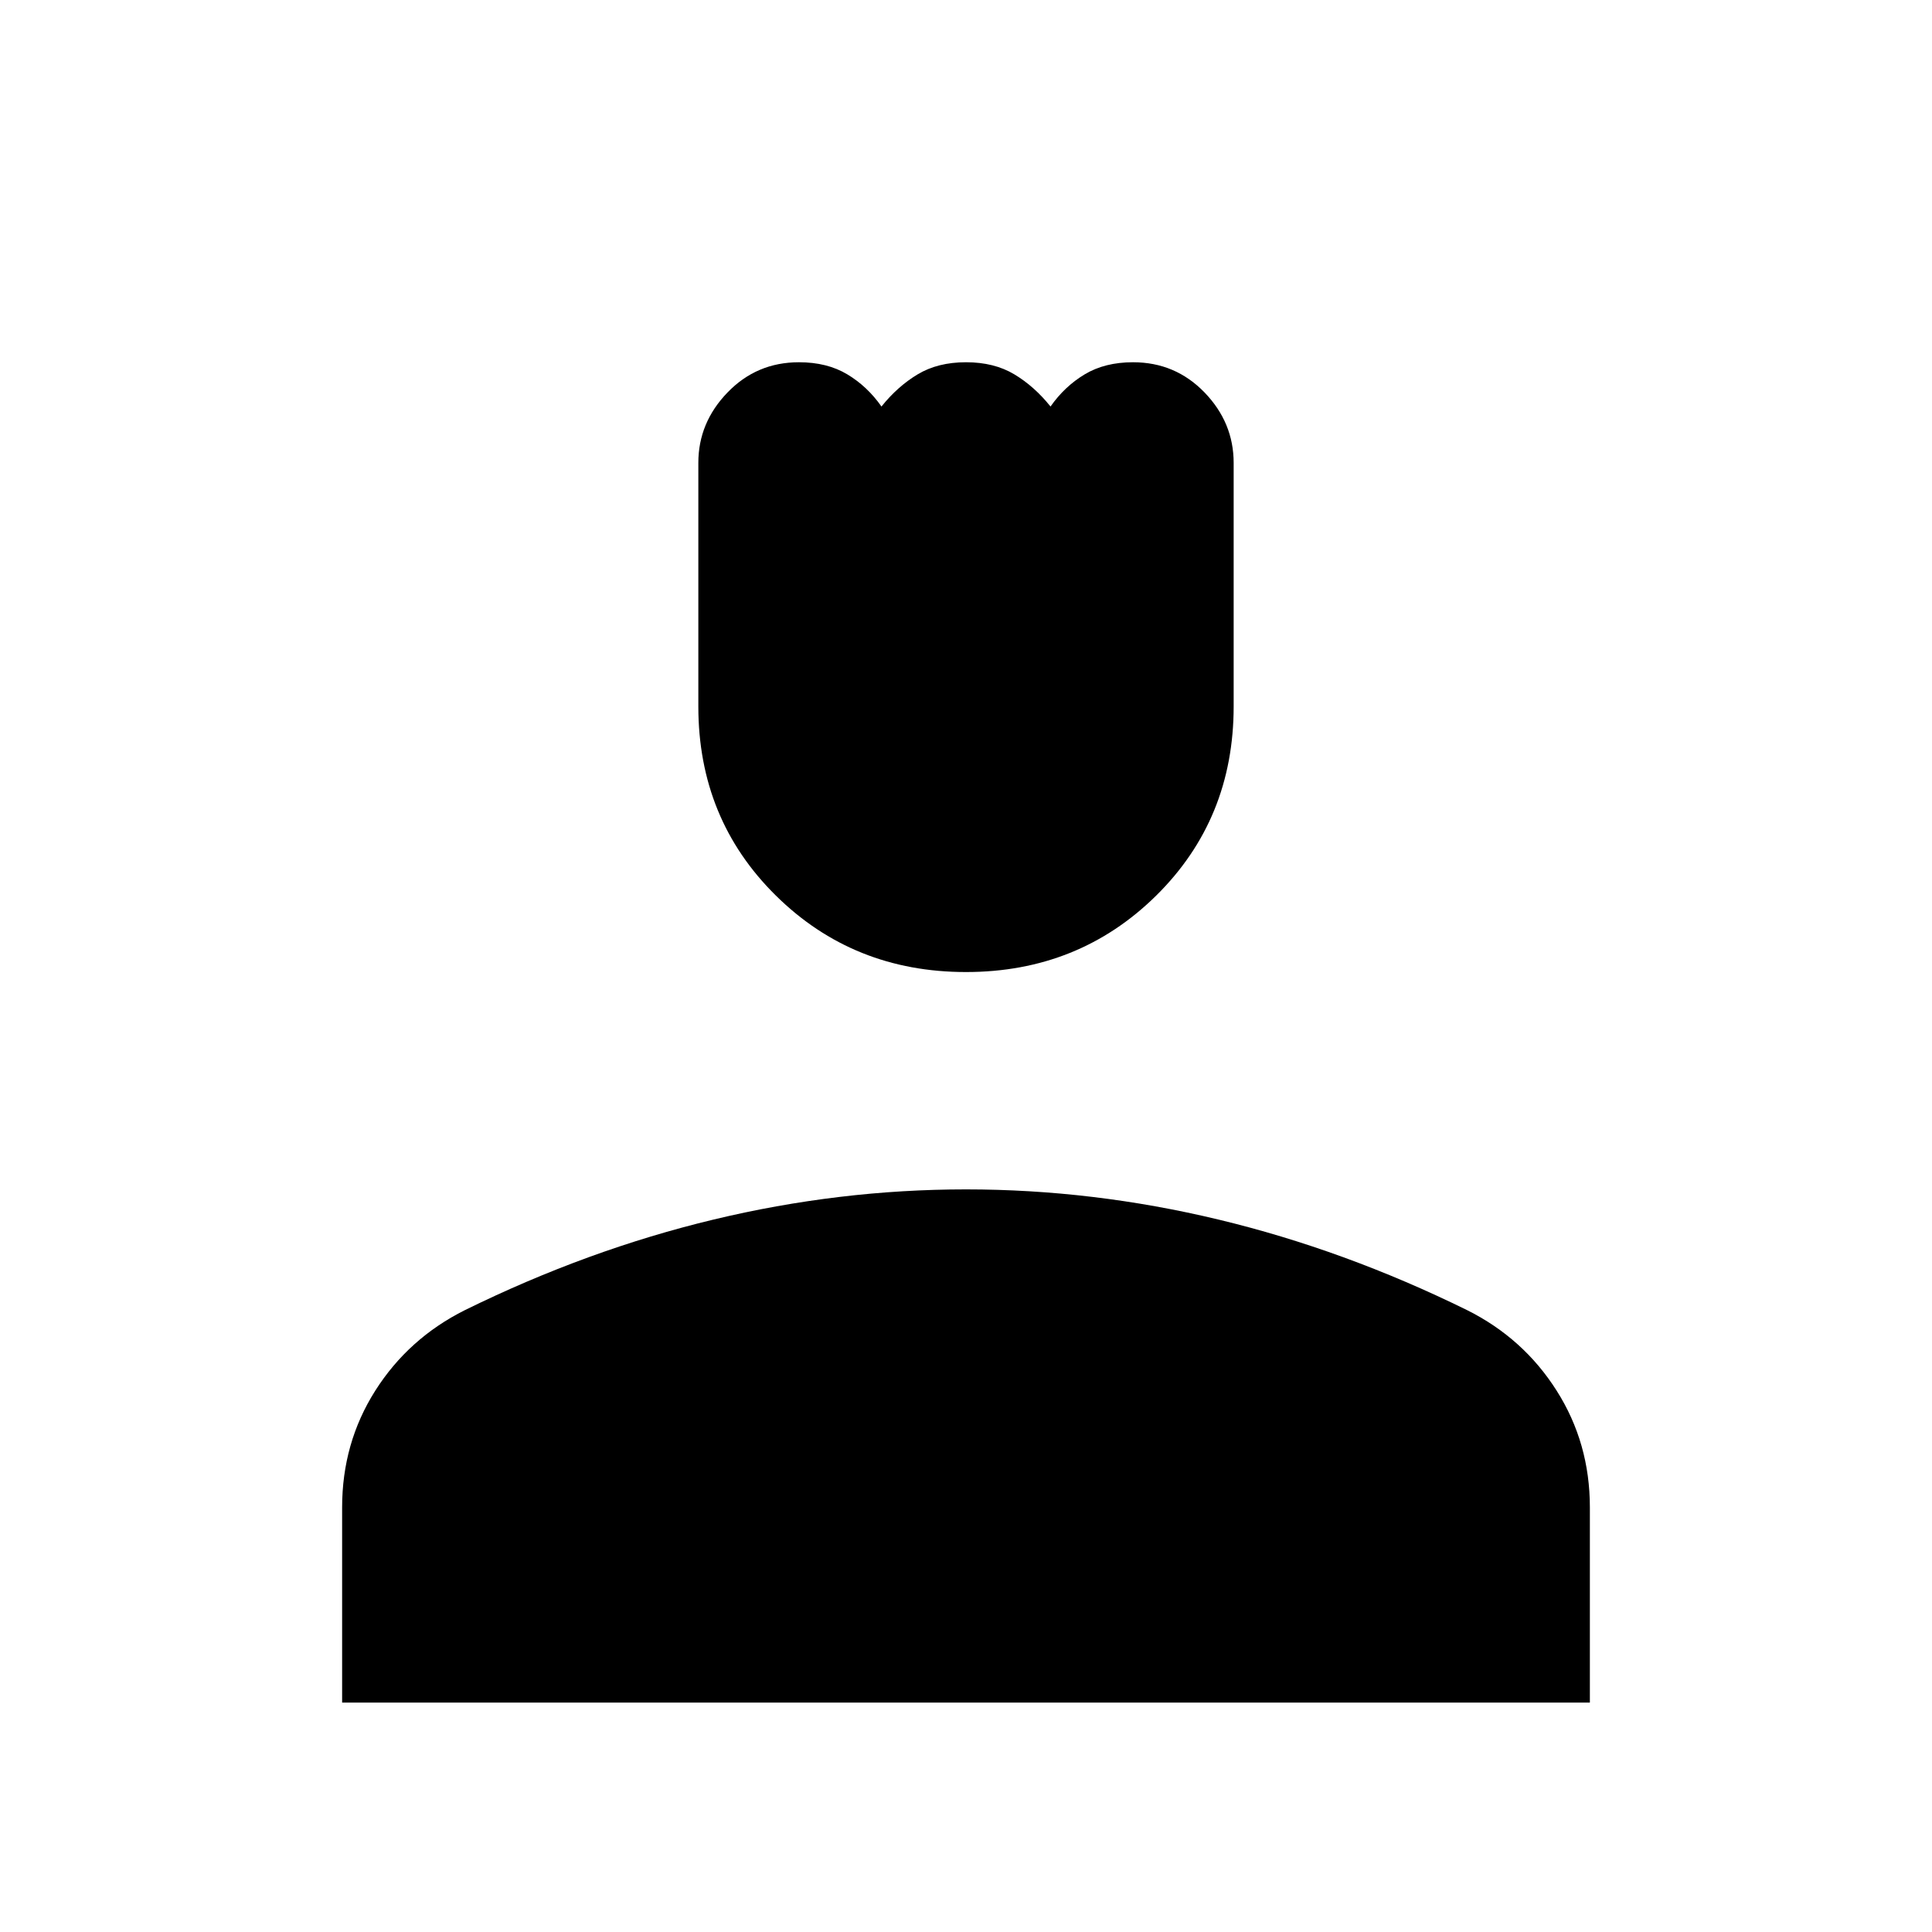 <svg xmlns="http://www.w3.org/2000/svg" height="24" width="24"><path d="M12 12.075q-1.4 0-2.362-.95-.963-.95-.963-2.35V5.75q0-.5.363-.875.362-.375.887-.375.35 0 .6.15t.425.4q.2-.25.45-.4.25-.15.6-.15t.6.15q.25.15.45.4.175-.25.425-.4.25-.15.6-.15.525 0 .888.375.362.375.362.875v3.025q0 1.4-.962 2.35-.963.95-2.363.95ZM4.25 21.15v-2.425q0-.8.412-1.45.413-.65 1.113-1 1.525-.75 3.088-1.125 1.562-.375 3.137-.375t3.137.375q1.563.375 3.088 1.125.7.35 1.112 1 .413.65.413 1.45v2.425Z"/></svg>